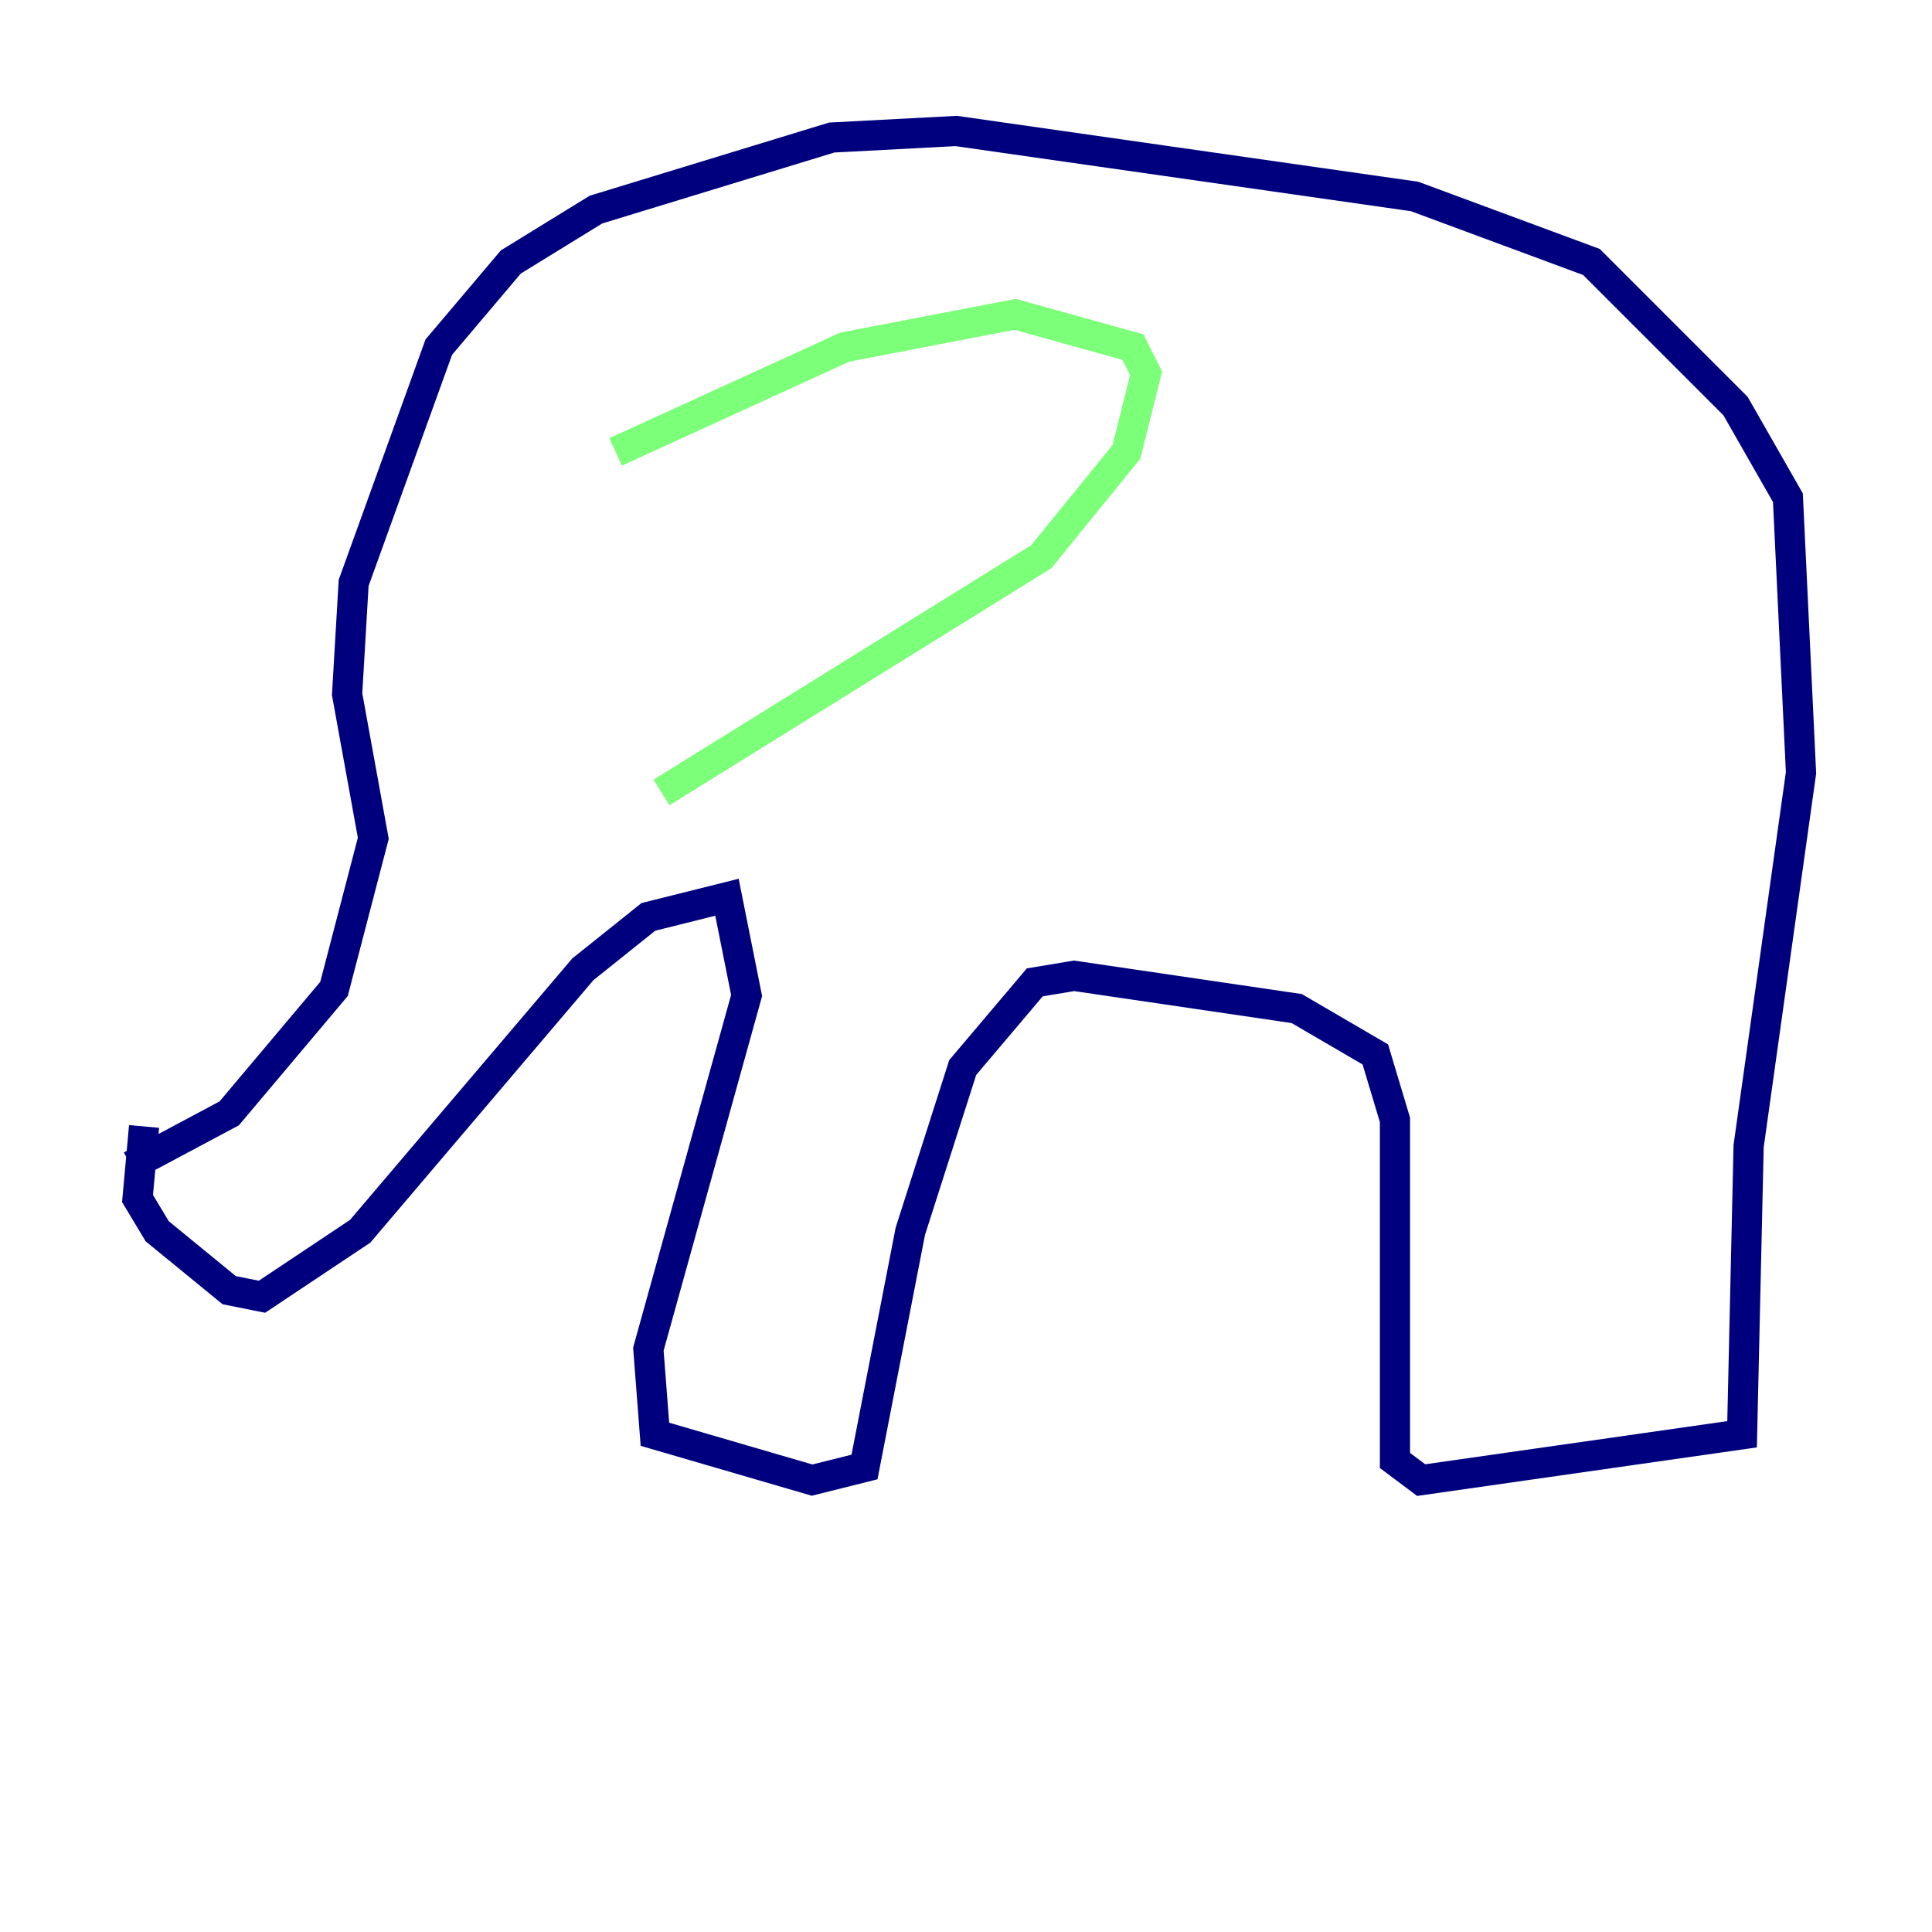 <?xml version="1.0" encoding="utf-8" ?>
<svg baseProfile="tiny" height="128" version="1.2" viewBox="0,0,128,128" width="128" xmlns="http://www.w3.org/2000/svg" xmlns:ev="http://www.w3.org/2001/xml-events" xmlns:xlink="http://www.w3.org/1999/xlink"><defs /><polyline fill="none" points="8.678,77.234 15.186,73.763 22.129,65.519 24.732,55.539 22.997,45.993 23.43,38.617 29.071,22.997 33.844,17.356 39.485,13.885 55.105,9.112 63.349,8.678 93.722,13.017 105.437,17.356 114.983,26.902 118.454,32.976 119.322,51.2 115.851,75.932 115.417,95.024 94.156,98.061 92.42,96.759 92.42,74.197 91.119,69.858 85.912,66.82 71.159,64.651 68.556,65.085 63.783,70.725 60.312,81.573 57.275,97.193 53.803,98.061 43.39,95.024 42.956,89.383 49.464,65.953 48.163,59.444 42.956,60.746 38.617,64.217 23.864,81.573 17.356,85.912 15.186,85.478 10.414,81.573 9.112,79.403 9.546,74.63" stroke="#00007f" stroke-width="2" /><polyline fill="none" points="40.786,29.939 55.973,22.997 67.254,20.827 75.064,22.997 75.932,24.732 74.63,29.939 68.99,36.881 43.824,52.502" stroke="#7cff79" stroke-width="2" /><polyline fill="none" points="36.447,42.956 36.447,42.956" stroke="#7f0000" stroke-width="2" /></svg>